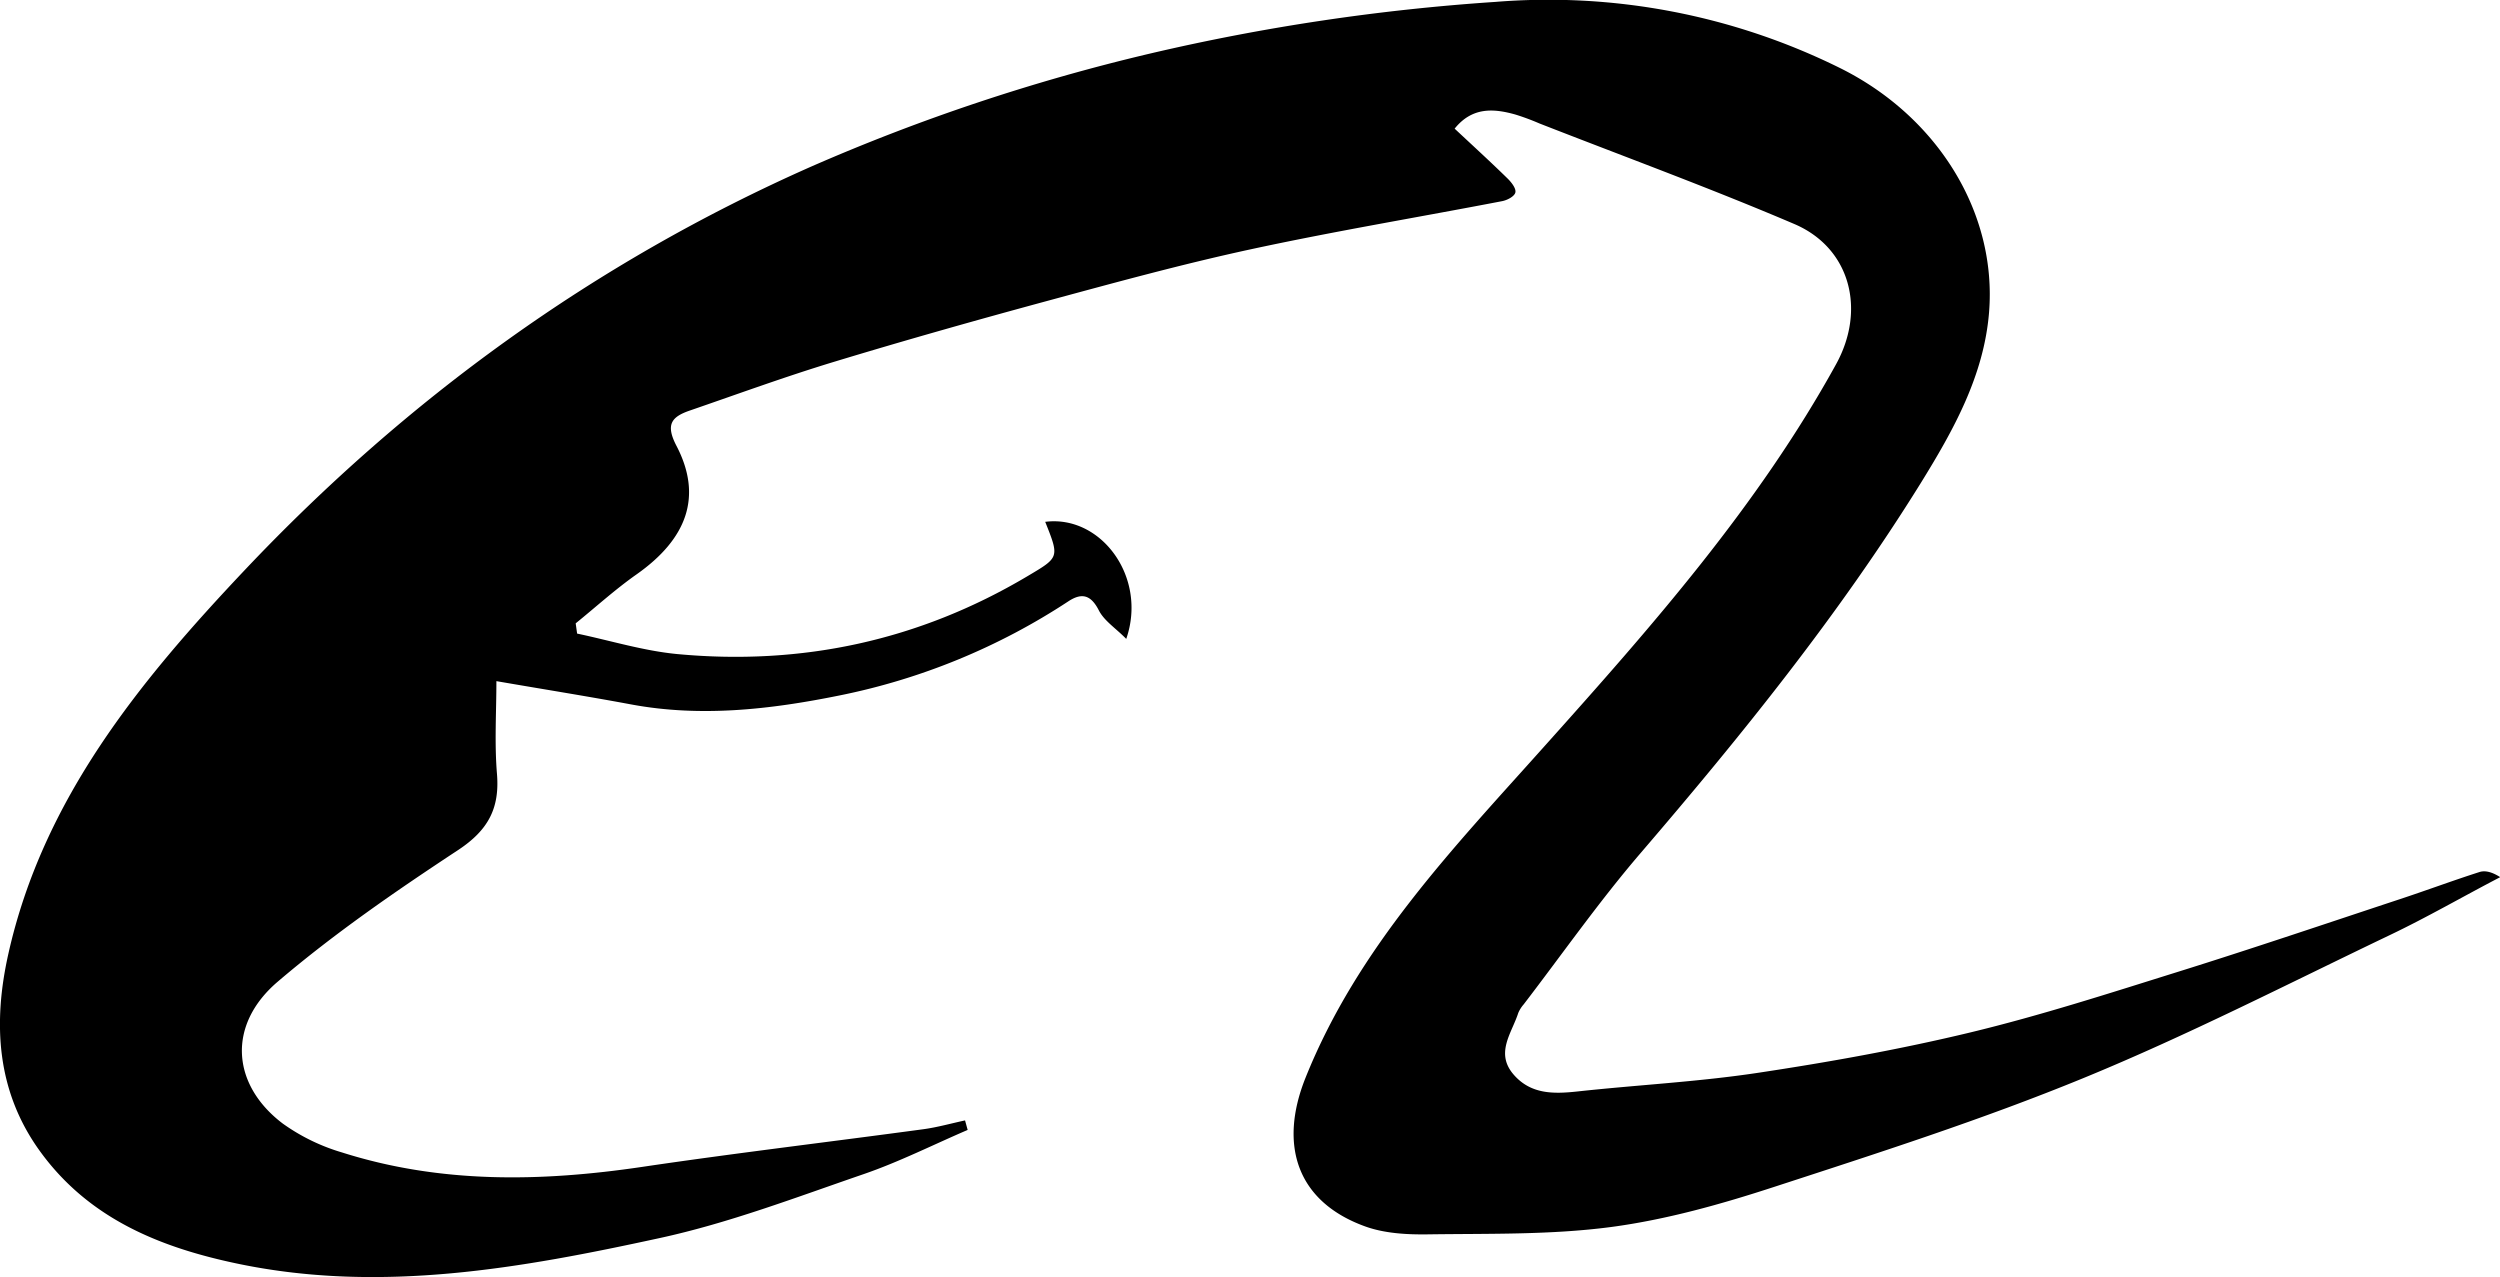 <svg id="Layer_1" data-name="Layer 1" xmlns="http://www.w3.org/2000/svg" width="488.37" height="249.47" viewBox="0 0 488.37 249.47">
  <path d="M-326.11,763.26c-6.77,2.91-13.39,6.25-20.34,8.64-13.15,4.52-26.27,9.54-39.81,12.48-27,5.88-54.34,10.8-82.11,5.08-15.21-3.14-29.3-8.72-38.93-22-8.58-11.81-9.22-25.15-6.21-38.59,6.76-30.21,25.62-53.22,46.2-75,31.65-33.47,68.22-60,110.48-78.73A386.6,386.6,0,0,1-290.51,553,416.61,416.61,0,0,1-223,542.9a128.33,128.33,0,0,1,67.24,12.89c19.12,9.46,30.74,28.28,29.18,47.74-1,12.42-7,23.11-13.37,33.41-16,25.76-35,49.28-54.72,72.26-8.09,9.43-15.25,19.66-22.82,29.53a6.25,6.25,0,0,0-1.06,1.68c-1.29,4-4.58,7.86-.85,12.1,3.34,3.8,7.75,3.74,12.37,3.24,11.75-1.28,23.59-1.88,35.26-3.64,13.93-2.1,27.86-4.6,41.55-7.9s27.11-7.64,40.55-11.84c14.53-4.54,28.95-9.43,43.4-14.21,5.18-1.71,10.3-3.62,15.49-5.28,1.13-.36,2.48,0,4.05,1C-34,717.66-41,721.72-48.36,725.23c-19.85,9.5-39.48,19.57-59.81,27.91-19.71,8.09-40.09,14.63-60.37,21.24-10.38,3.39-21.07,6.4-31.85,7.84-11.79,1.56-23.85,1.27-35.79,1.44-4.11.06-8.5-.18-12.3-1.56-13.27-4.81-16.91-15.81-11.64-29,10.22-25.51,28.8-44.79,46.61-64.71,21-23.44,41.78-47,57.06-74.74,5.85-10.64,2.77-22.67-8.15-27.35-16.4-7-33.2-13.16-49.83-19.66a46.62,46.62,0,0,0-4.66-1.73c-4.34-1.23-8.49-1.47-11.89,2.75,3.57,3.34,7,6.47,10.31,9.71.76.74,1.71,1.94,1.56,2.73s-1.59,1.53-2.57,1.72c-16.3,3.14-32.69,5.86-48.9,9.36-13.45,2.9-26.75,6.55-40,10.14-13.91,3.77-27.78,7.69-41.56,11.87-9.5,2.88-18.83,6.3-28.22,9.53-3.58,1.23-4.82,2.7-2.63,6.91,5.13,9.84,2.09,18.16-7.82,25.12-4.14,2.91-7.92,6.35-11.87,9.55l.28,2c6.52,1.37,13,3.38,19.56,4,24.35,2.28,47.22-2.63,68.36-15.18,6.26-3.72,6.34-3.6,3.52-10.65,10.89-1.4,20,10.8,15.83,22.87-2-2.06-4.3-3.51-5.35-5.57-1.56-3.06-3.34-3.48-5.93-1.79a126.94,126.94,0,0,1-44.8,18.42c-13.38,2.71-27,4.29-40.68,1.73-8.43-1.57-16.9-2.92-26.28-4.54,0,6-.39,12.06.11,18.09.56,6.74-1.71,11-7.52,14.86-12.15,8-24.26,16.33-35.32,25.77-9.92,8.47-9,20.14,1,27.71a38.62,38.62,0,0,0,11.51,5.62c19.3,6.14,38.94,5.77,58.76,2.83,18.25-2.7,36.58-4.87,54.87-7.35,2.74-.37,5.43-1.14,8.14-1.72Z" transform="translate(515.14 -542.53)"/>
</svg>
